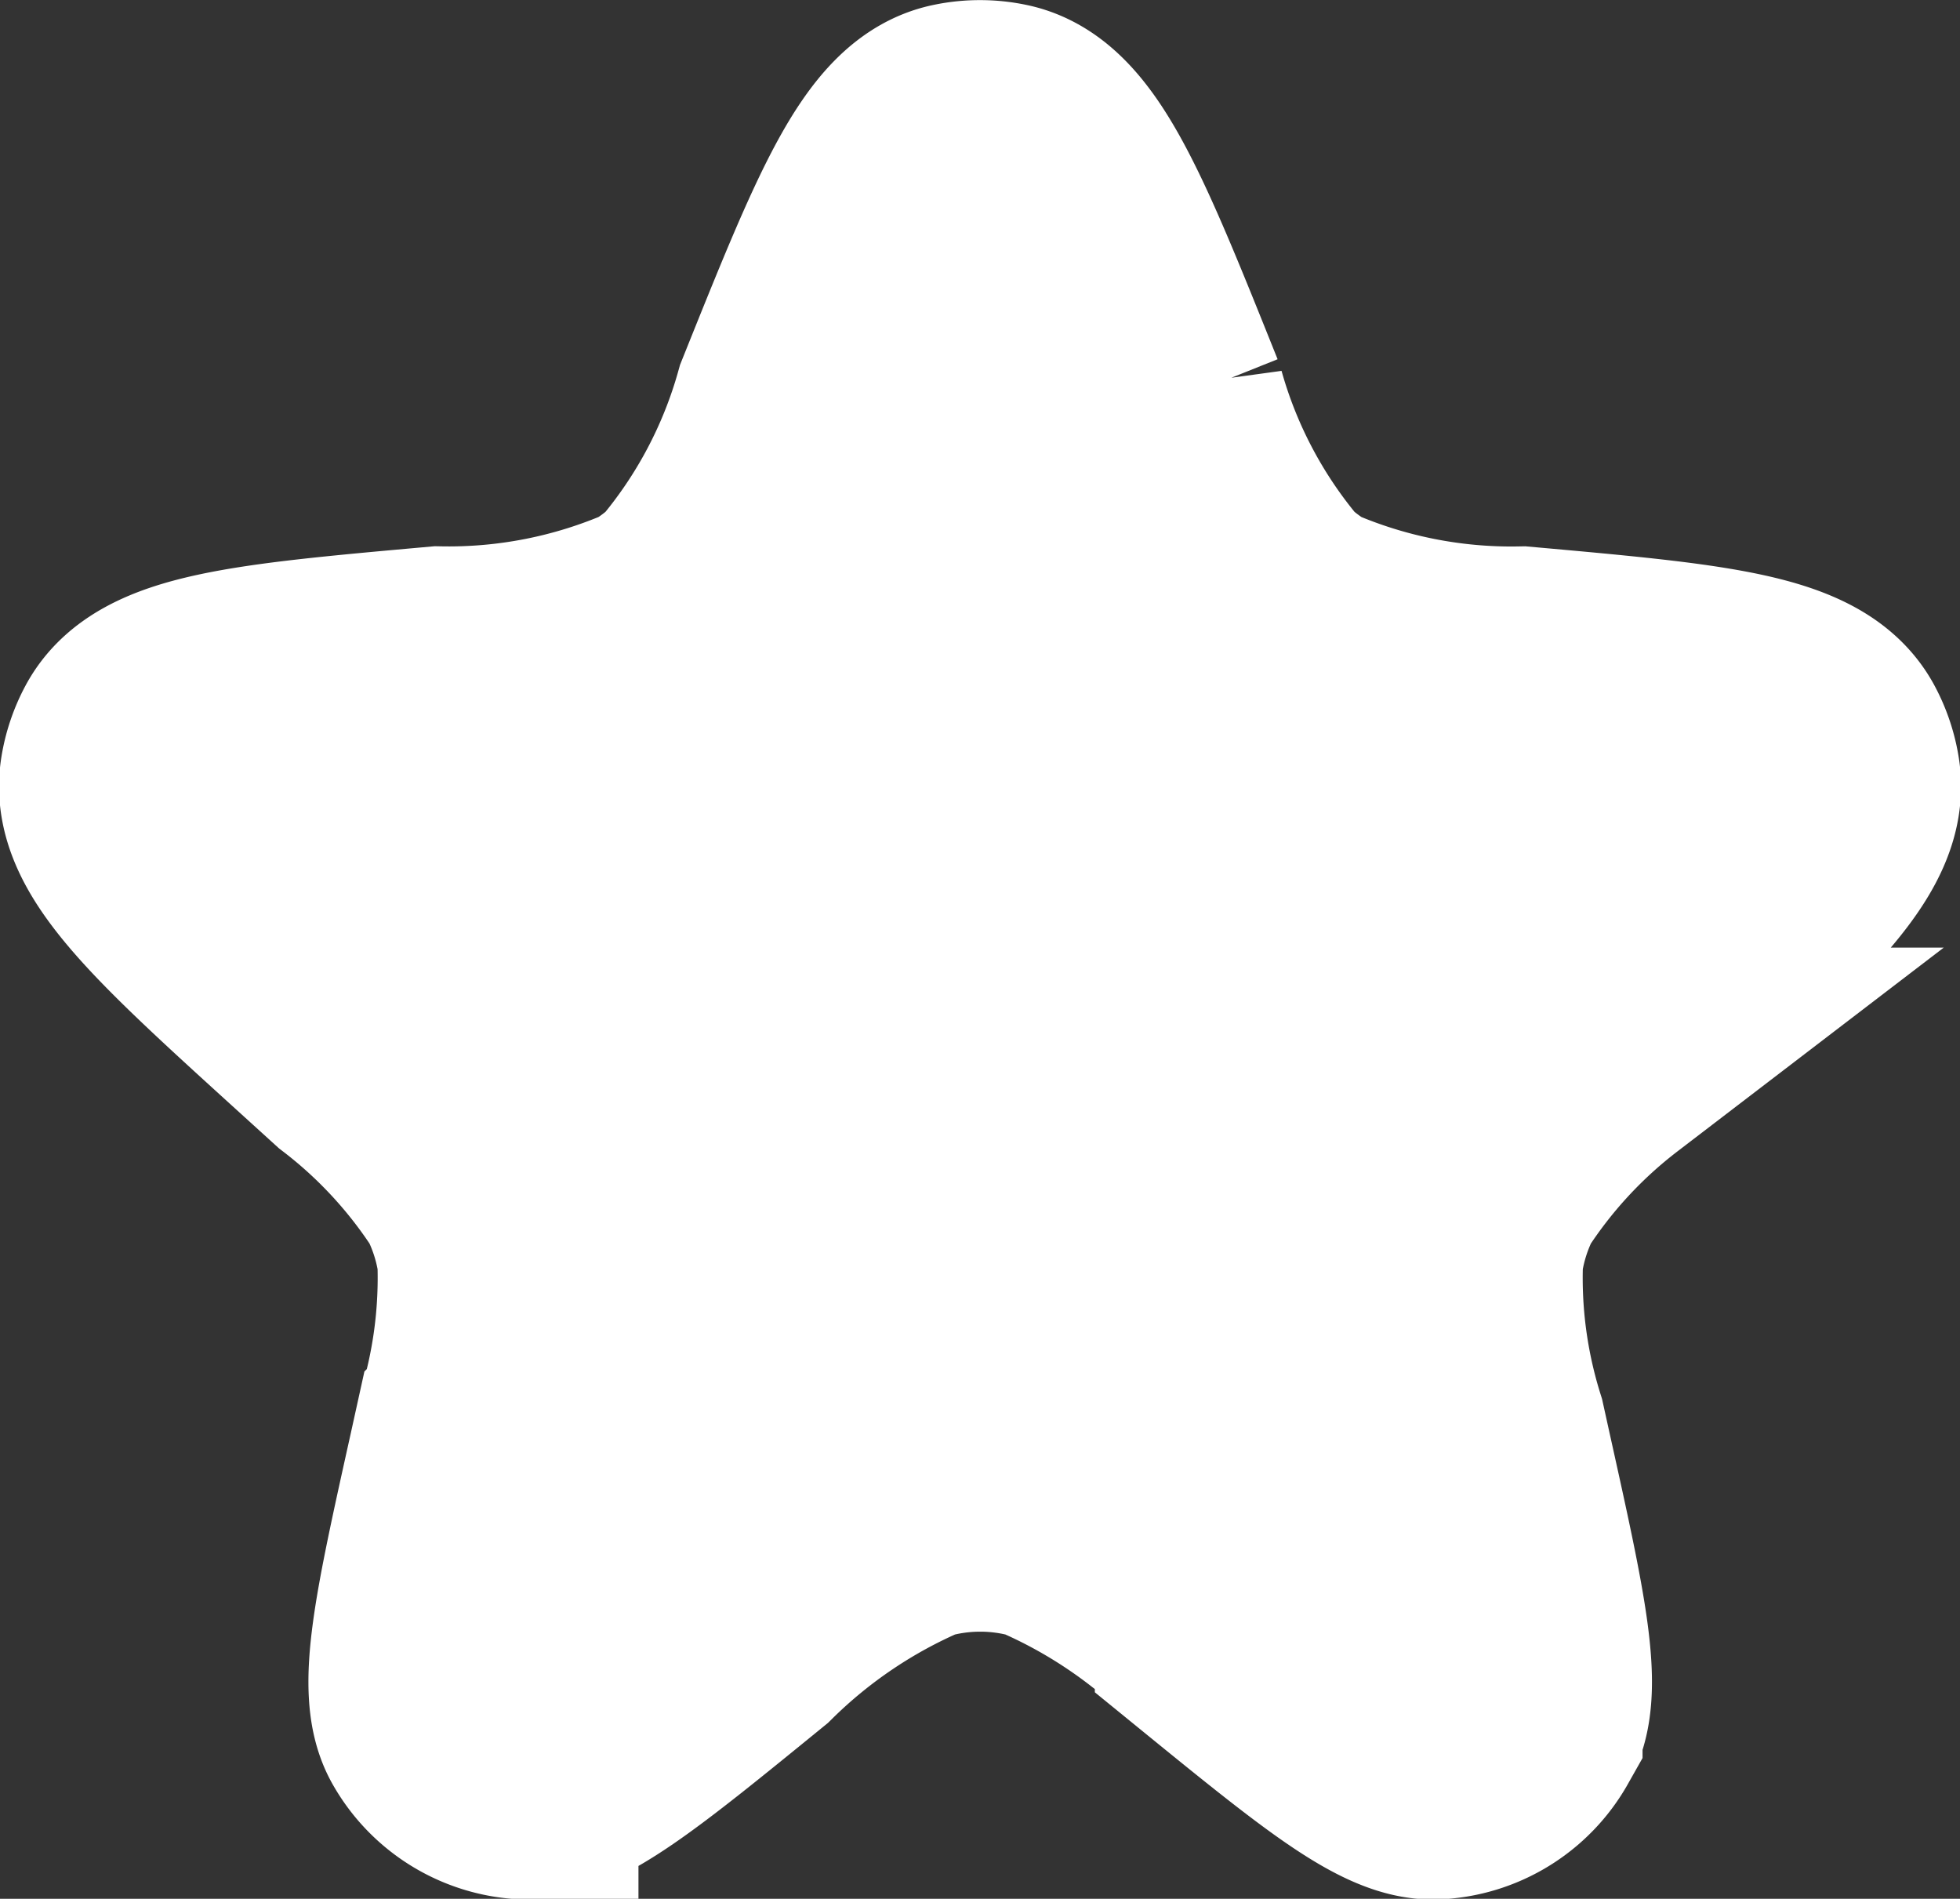 <svg xmlns="http://www.w3.org/2000/svg" width="24.857" height="24.079" viewBox="0 0 24.857 24.079">
    <rect x="0" y="0" width="24.857" height="24.079" fill="#333333" stroke="none"/>
    <g>
        <path fill="#fff" stroke="#fff" stroke-width="2.88px" d="M8.562 3.649C9.487 1.344 9.949.191 10.7.032a1.44 1.44 0 0 1 .6 0c.751.16 1.214 1.312 2.138 3.618a6.39 6.39 0 0 0 1.281 2.412 2.883 2.883 0 0 0 .447.333 6.46 6.46 0 0 0 2.7.533c2.4.215 3.605.323 3.972 1.008a1.444 1.444 0 0 1 .153.455c.122.768-.762 1.571-2.529 3.179l-.491.446a6.367 6.367 0 0 0-1.478 1.6 2.878 2.878 0 0 0-.284.9 6.359 6.359 0 0 0 .288 2.156l.086.39c.434 1.955.651 2.933.38 3.413a1.44 1.44 0 0 1-1.186.731c-.551.026-1.327-.606-2.88-1.871a6.776 6.776 0 0 0-2.1-1.413 2.881 2.881 0 0 0-1.588 0 6.775 6.775 0 0 0-2.1 1.413c-1.552 1.265-2.329 1.9-2.88 1.871a1.44 1.44 0 0 1-1.186-.731c-.271-.481-.054-1.458.38-3.413l.086-.39a6.365 6.365 0 0 0 .288-2.156 2.881 2.881 0 0 0-.284-.9 6.365 6.365 0 0 0-1.478-1.6l-.491-.446C.773 9.961-.111 9.158.011 8.39a1.441 1.441 0 0 1 .153-.455c.367-.685 1.569-.793 3.972-1.008a6.461 6.461 0 0 0 2.7-.533 2.88 2.88 0 0 0 .447-.333 6.391 6.391 0 0 0 1.279-2.412z" transform="translate(12.428 12.041) translate(-11 -10.6)"/>
    </g>
</svg>
